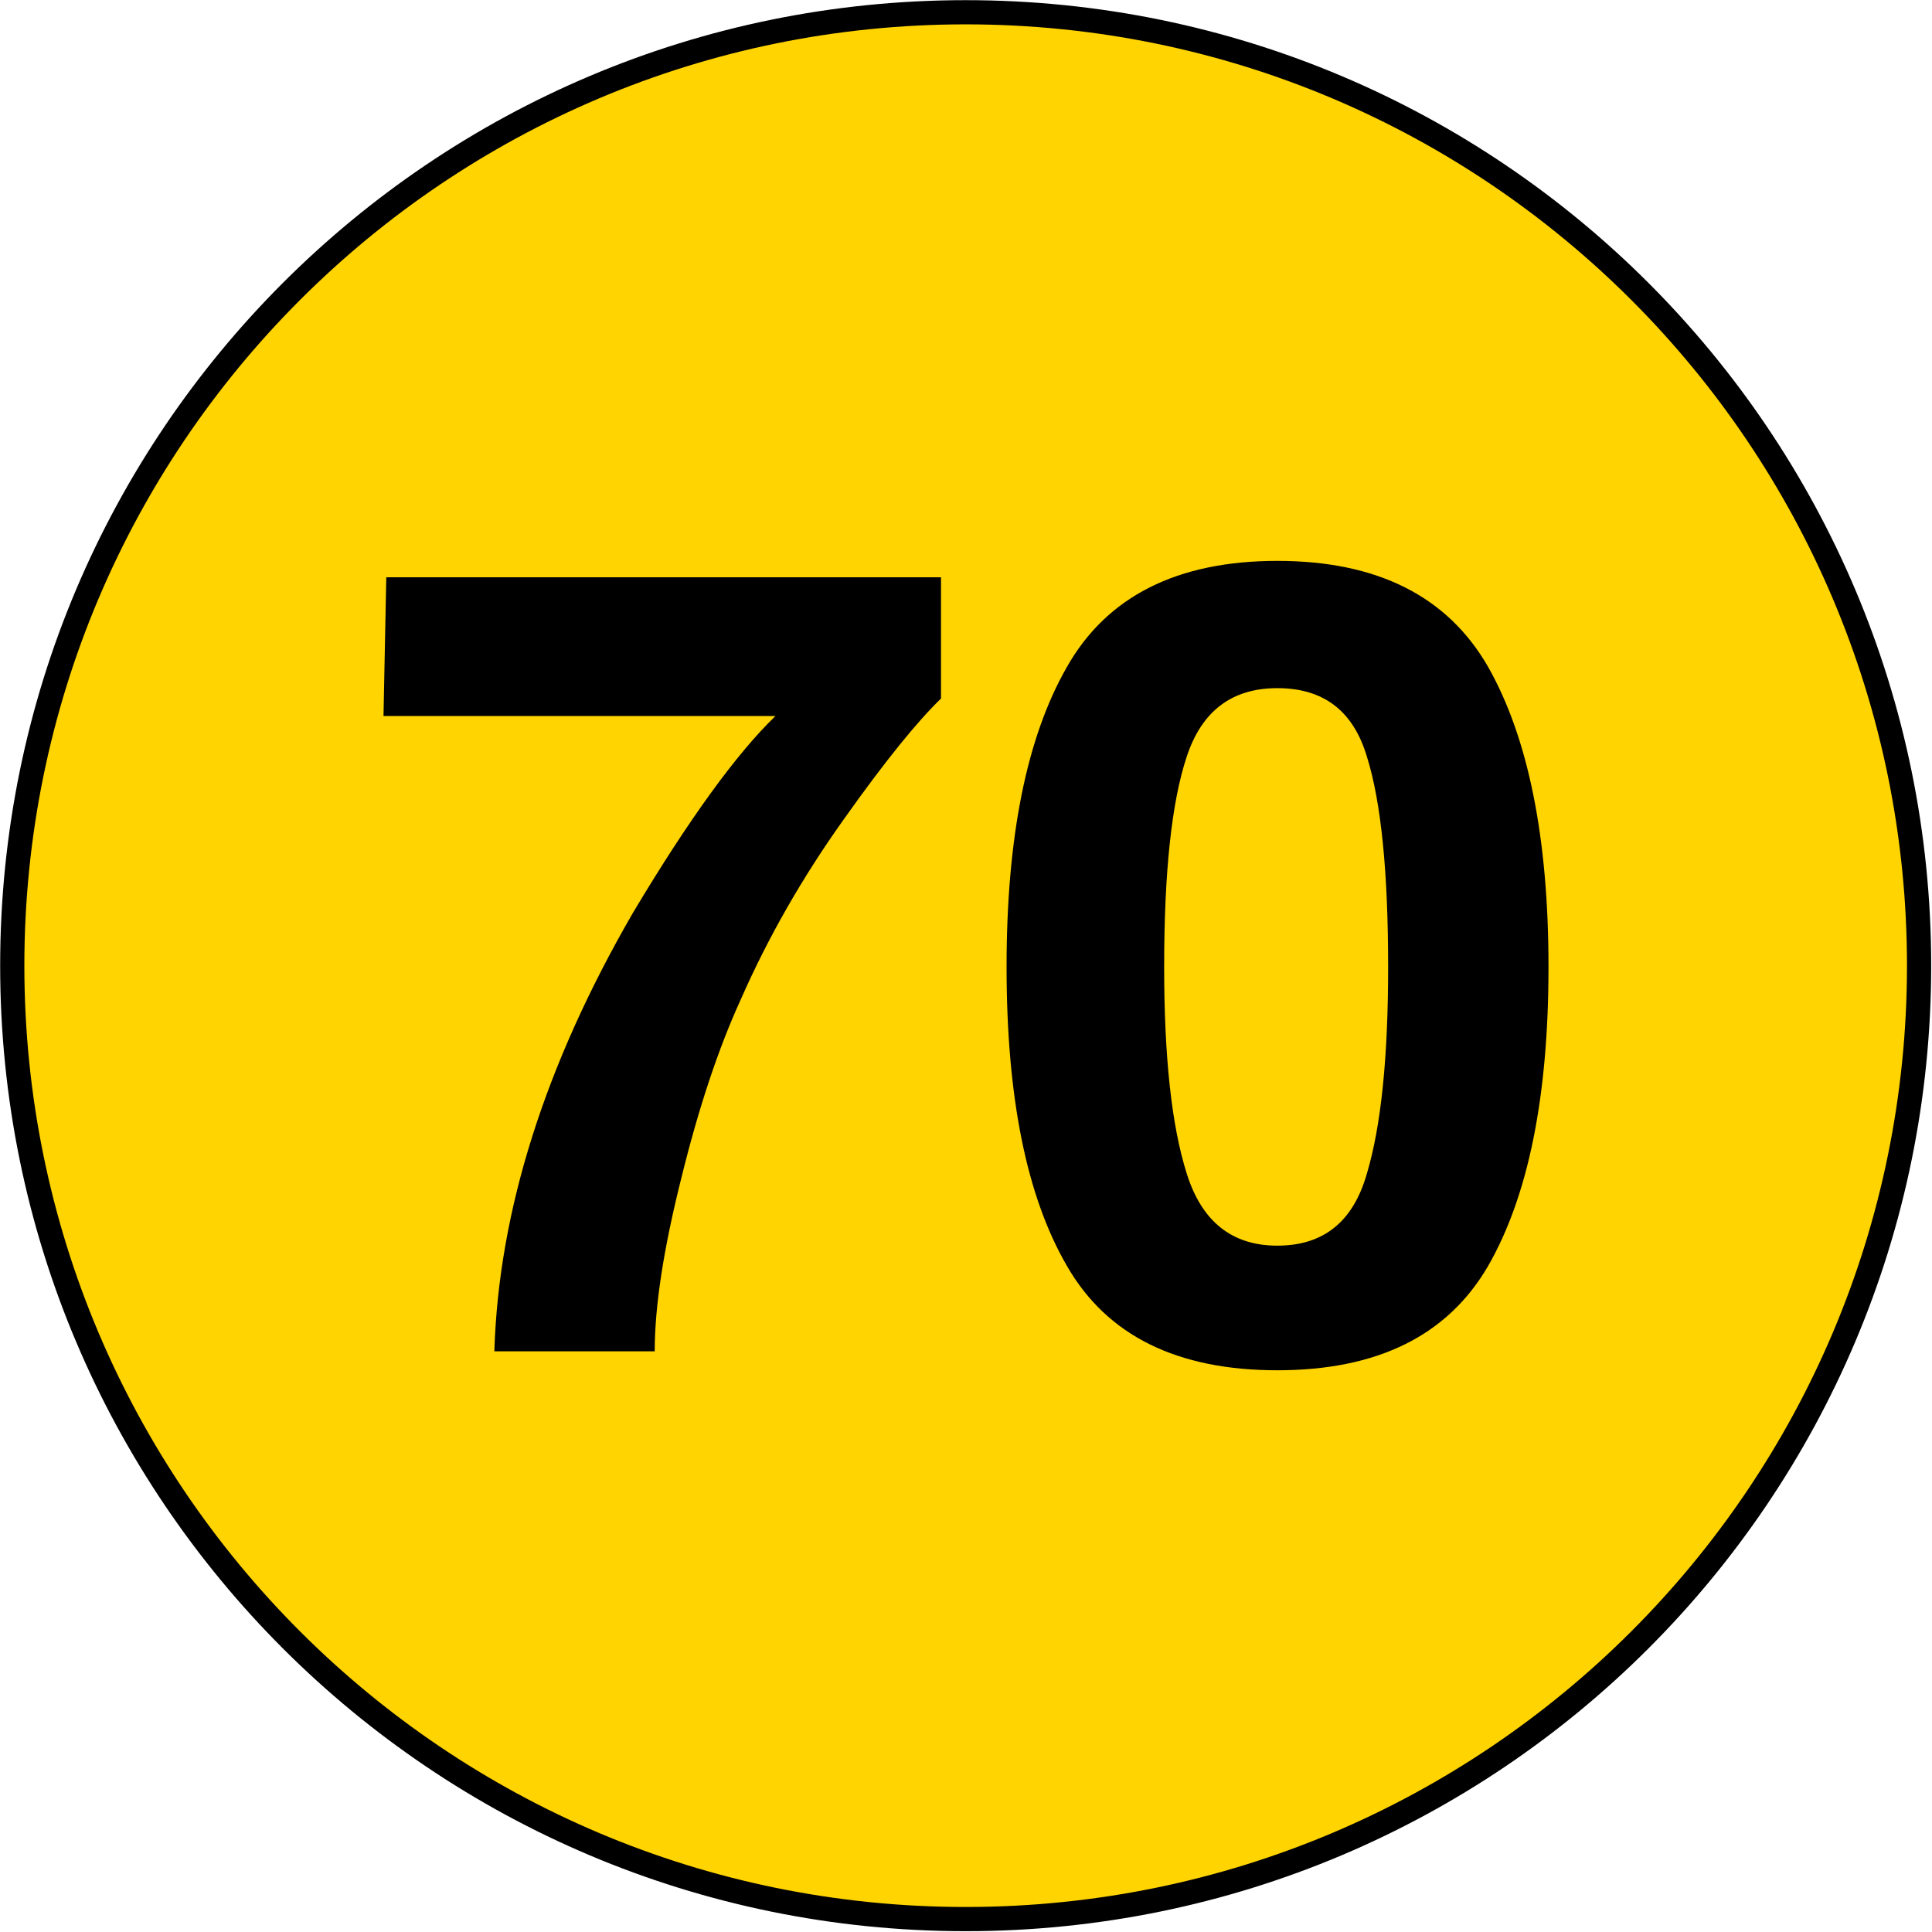 <?xml version="1.0" encoding="UTF-8"?>
<svg xmlns="http://www.w3.org/2000/svg" xmlns:xlink="http://www.w3.org/1999/xlink" width="16" height="16" viewBox="0 0 16 16">
<path fill-rule="nonzero" fill="rgb(100%, 83.137%, 0%)" fill-opacity="1" stroke-width="0.3" stroke-linecap="butt" stroke-linejoin="miter" stroke="rgb(0%, 0%, 0%)" stroke-opacity="1" stroke-miterlimit="100" d="M 23.792 11.972 C 23.792 18.502 18.502 23.792 11.972 23.792 C 5.442 23.792 0.152 18.502 0.152 11.972 C 0.152 5.442 5.442 0.152 11.972 0.152 C 18.502 0.152 23.792 5.442 23.792 11.972 Z M 23.792 11.972 " transform="matrix(0.668, 0, 0, 0.668, 0, 0)"/>
<path fill-rule="nonzero" fill="rgb(0%, 0%, 0%)" fill-opacity="1" d="M 7.793 5.785 C 7.598 5.973 7.328 6.305 6.988 6.785 C 6.645 7.266 6.359 7.766 6.133 8.281 C 5.949 8.684 5.785 9.176 5.641 9.762 C 5.496 10.34 5.422 10.816 5.422 11.191 L 4.094 11.191 C 4.129 10.031 4.512 8.82 5.242 7.559 C 5.707 6.781 6.102 6.238 6.422 5.93 L 3.176 5.93 L 3.199 4.781 L 7.793 4.781 Z M 9.641 8.008 C 9.641 8.754 9.703 9.324 9.828 9.719 C 9.953 10.117 10.203 10.316 10.578 10.316 C 10.961 10.316 11.207 10.117 11.32 9.719 C 11.438 9.324 11.496 8.754 11.496 8.008 C 11.496 7.223 11.438 6.641 11.32 6.266 C 11.207 5.887 10.961 5.699 10.578 5.699 C 10.203 5.699 9.953 5.887 9.828 6.266 C 9.703 6.641 9.641 7.223 9.641 8.008 Z M 10.578 4.645 C 11.406 4.645 11.988 4.938 12.324 5.523 C 12.656 6.109 12.824 6.938 12.824 8.008 C 12.824 9.082 12.656 9.906 12.324 10.484 C 11.988 11.062 11.406 11.348 10.578 11.348 C 9.75 11.348 9.168 11.062 8.836 10.484 C 8.5 9.906 8.336 9.082 8.336 8.008 C 8.336 6.938 8.5 6.109 8.836 5.523 C 9.168 4.938 9.75 4.645 10.578 4.645 Z M 2.945 4.125 "/>
</svg>

